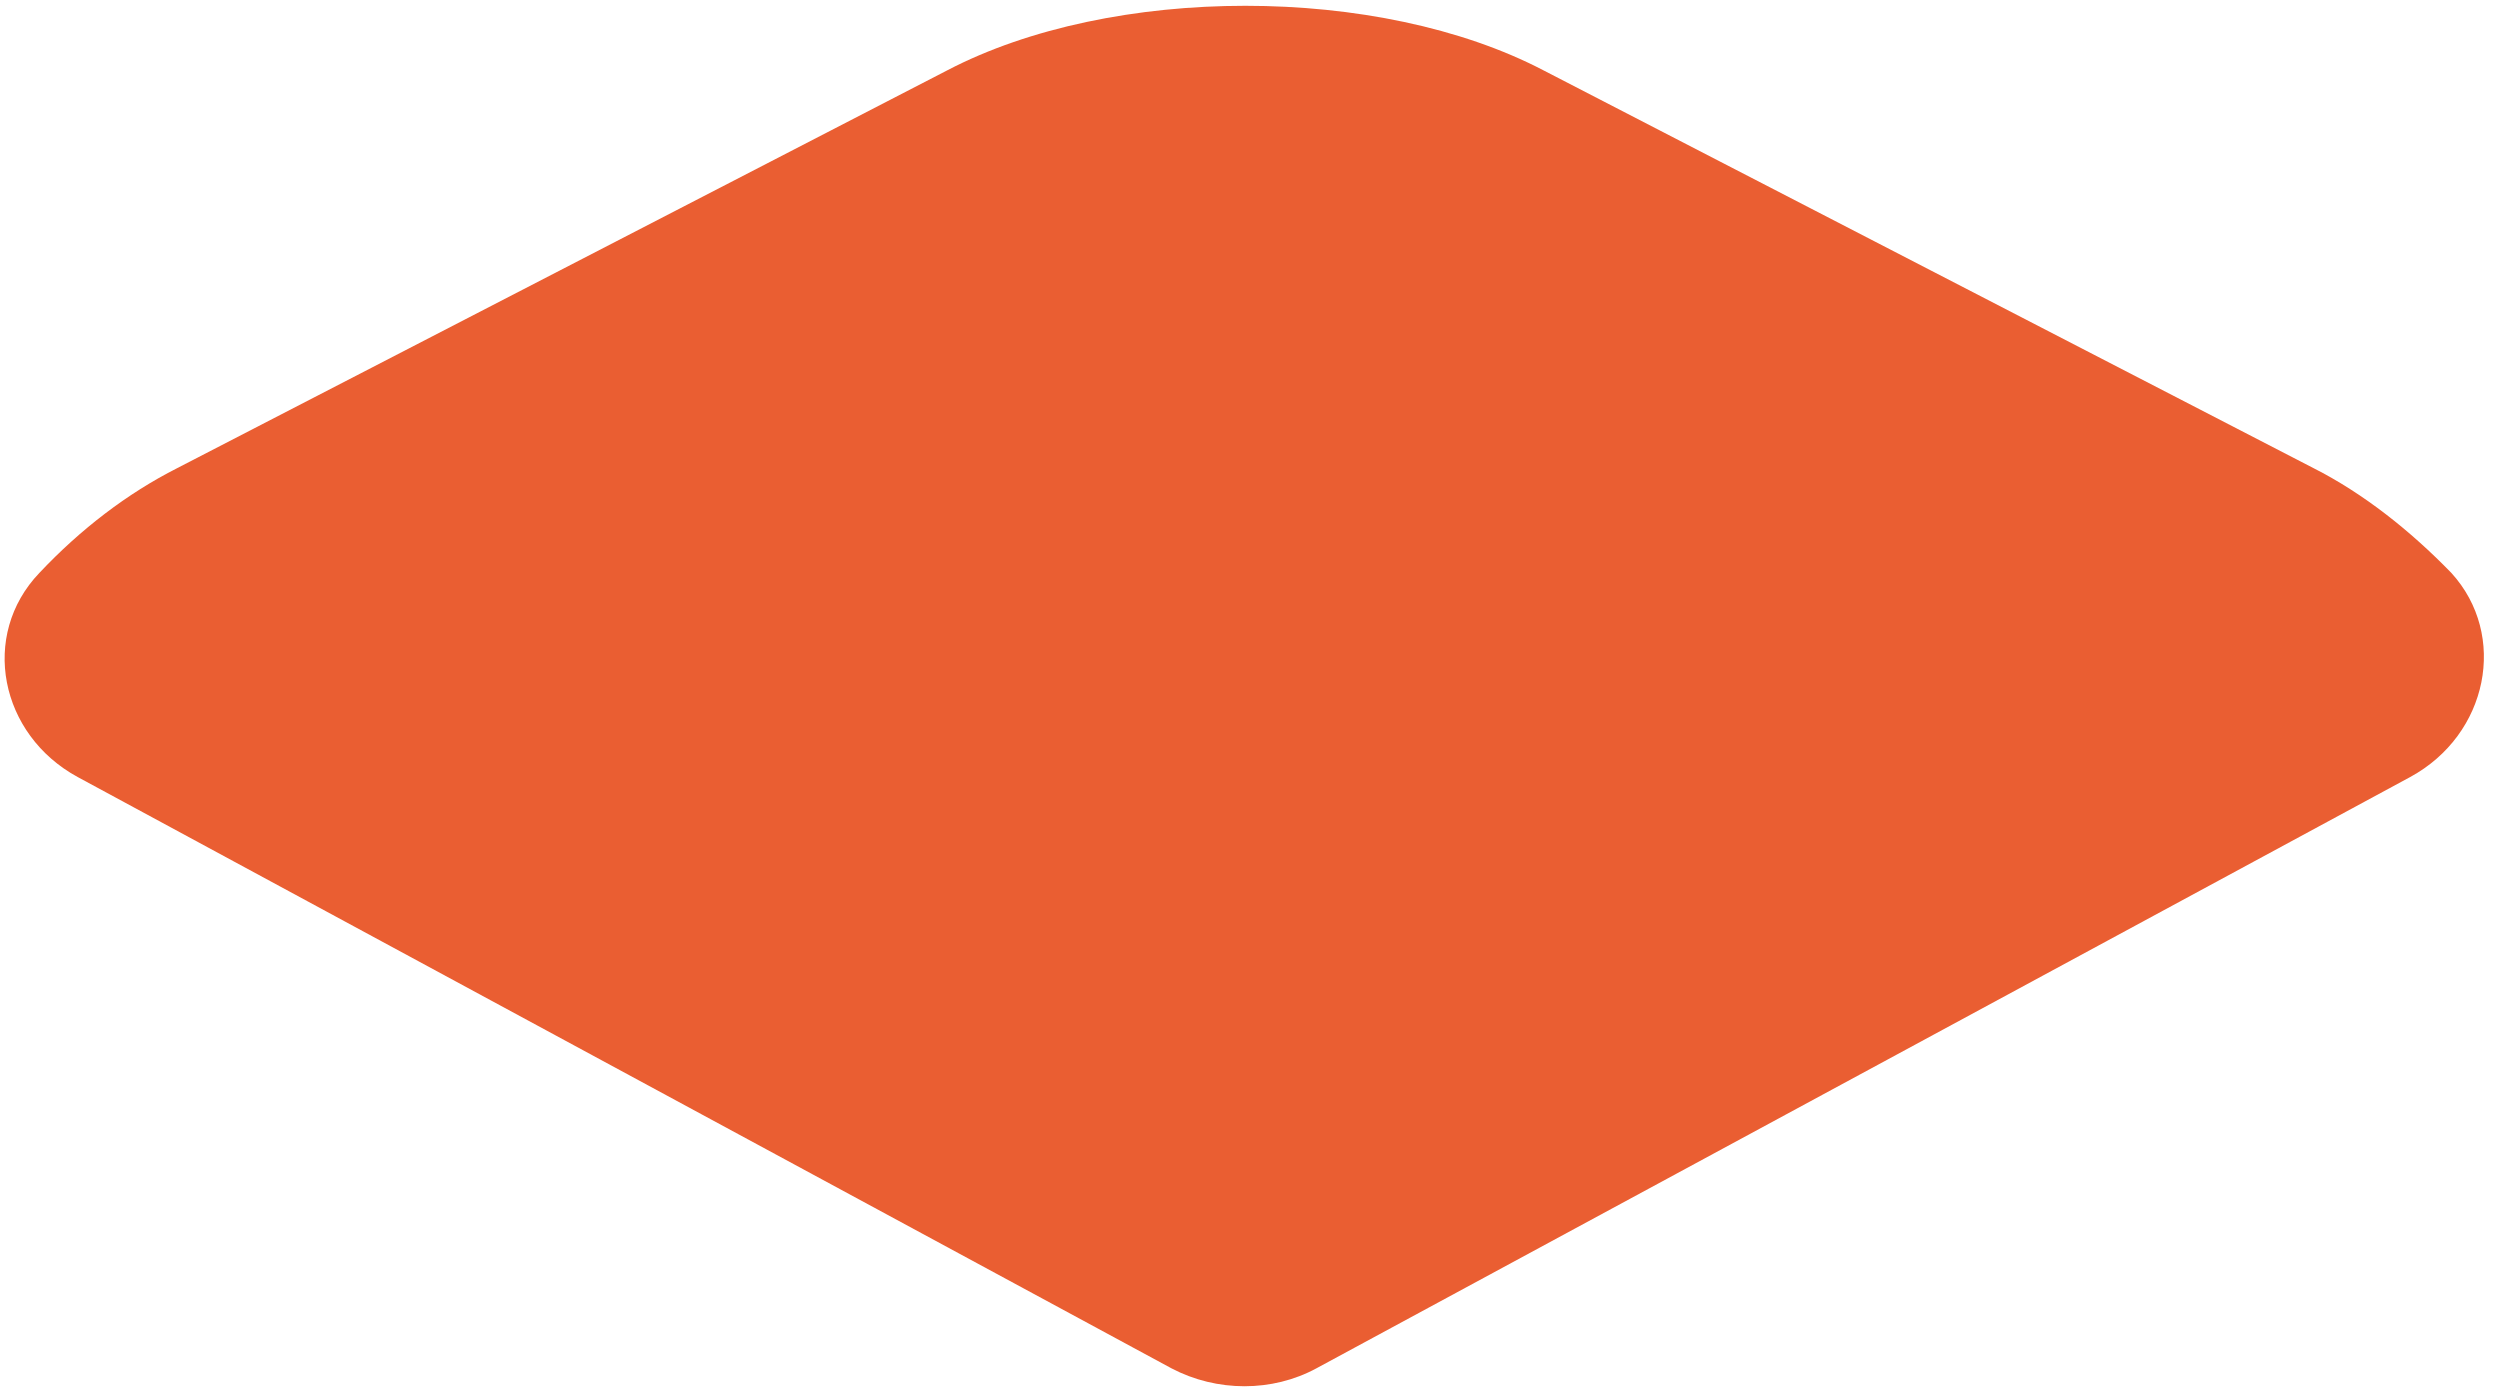 <svg width="154" height="86" viewBox="0 0 154 86" fill="none" xmlns="http://www.w3.org/2000/svg">
<path d="M148.464 47.867L81.089 84.29C78.377 85.76 74.964 85.76 72.164 84.29L4.789 47.867C-0.023 45.254 -1.248 39.129 2.427 35.29C4.964 32.595 7.852 30.39 10.914 28.838L58.339 4.339C68.489 -0.97 84.939 -0.97 95.089 4.339L142.514 28.838C145.577 30.39 148.464 32.677 151.002 35.29C154.502 39.129 153.277 45.254 148.464 47.867Z" fill="#EA5E32"/>
</svg>
